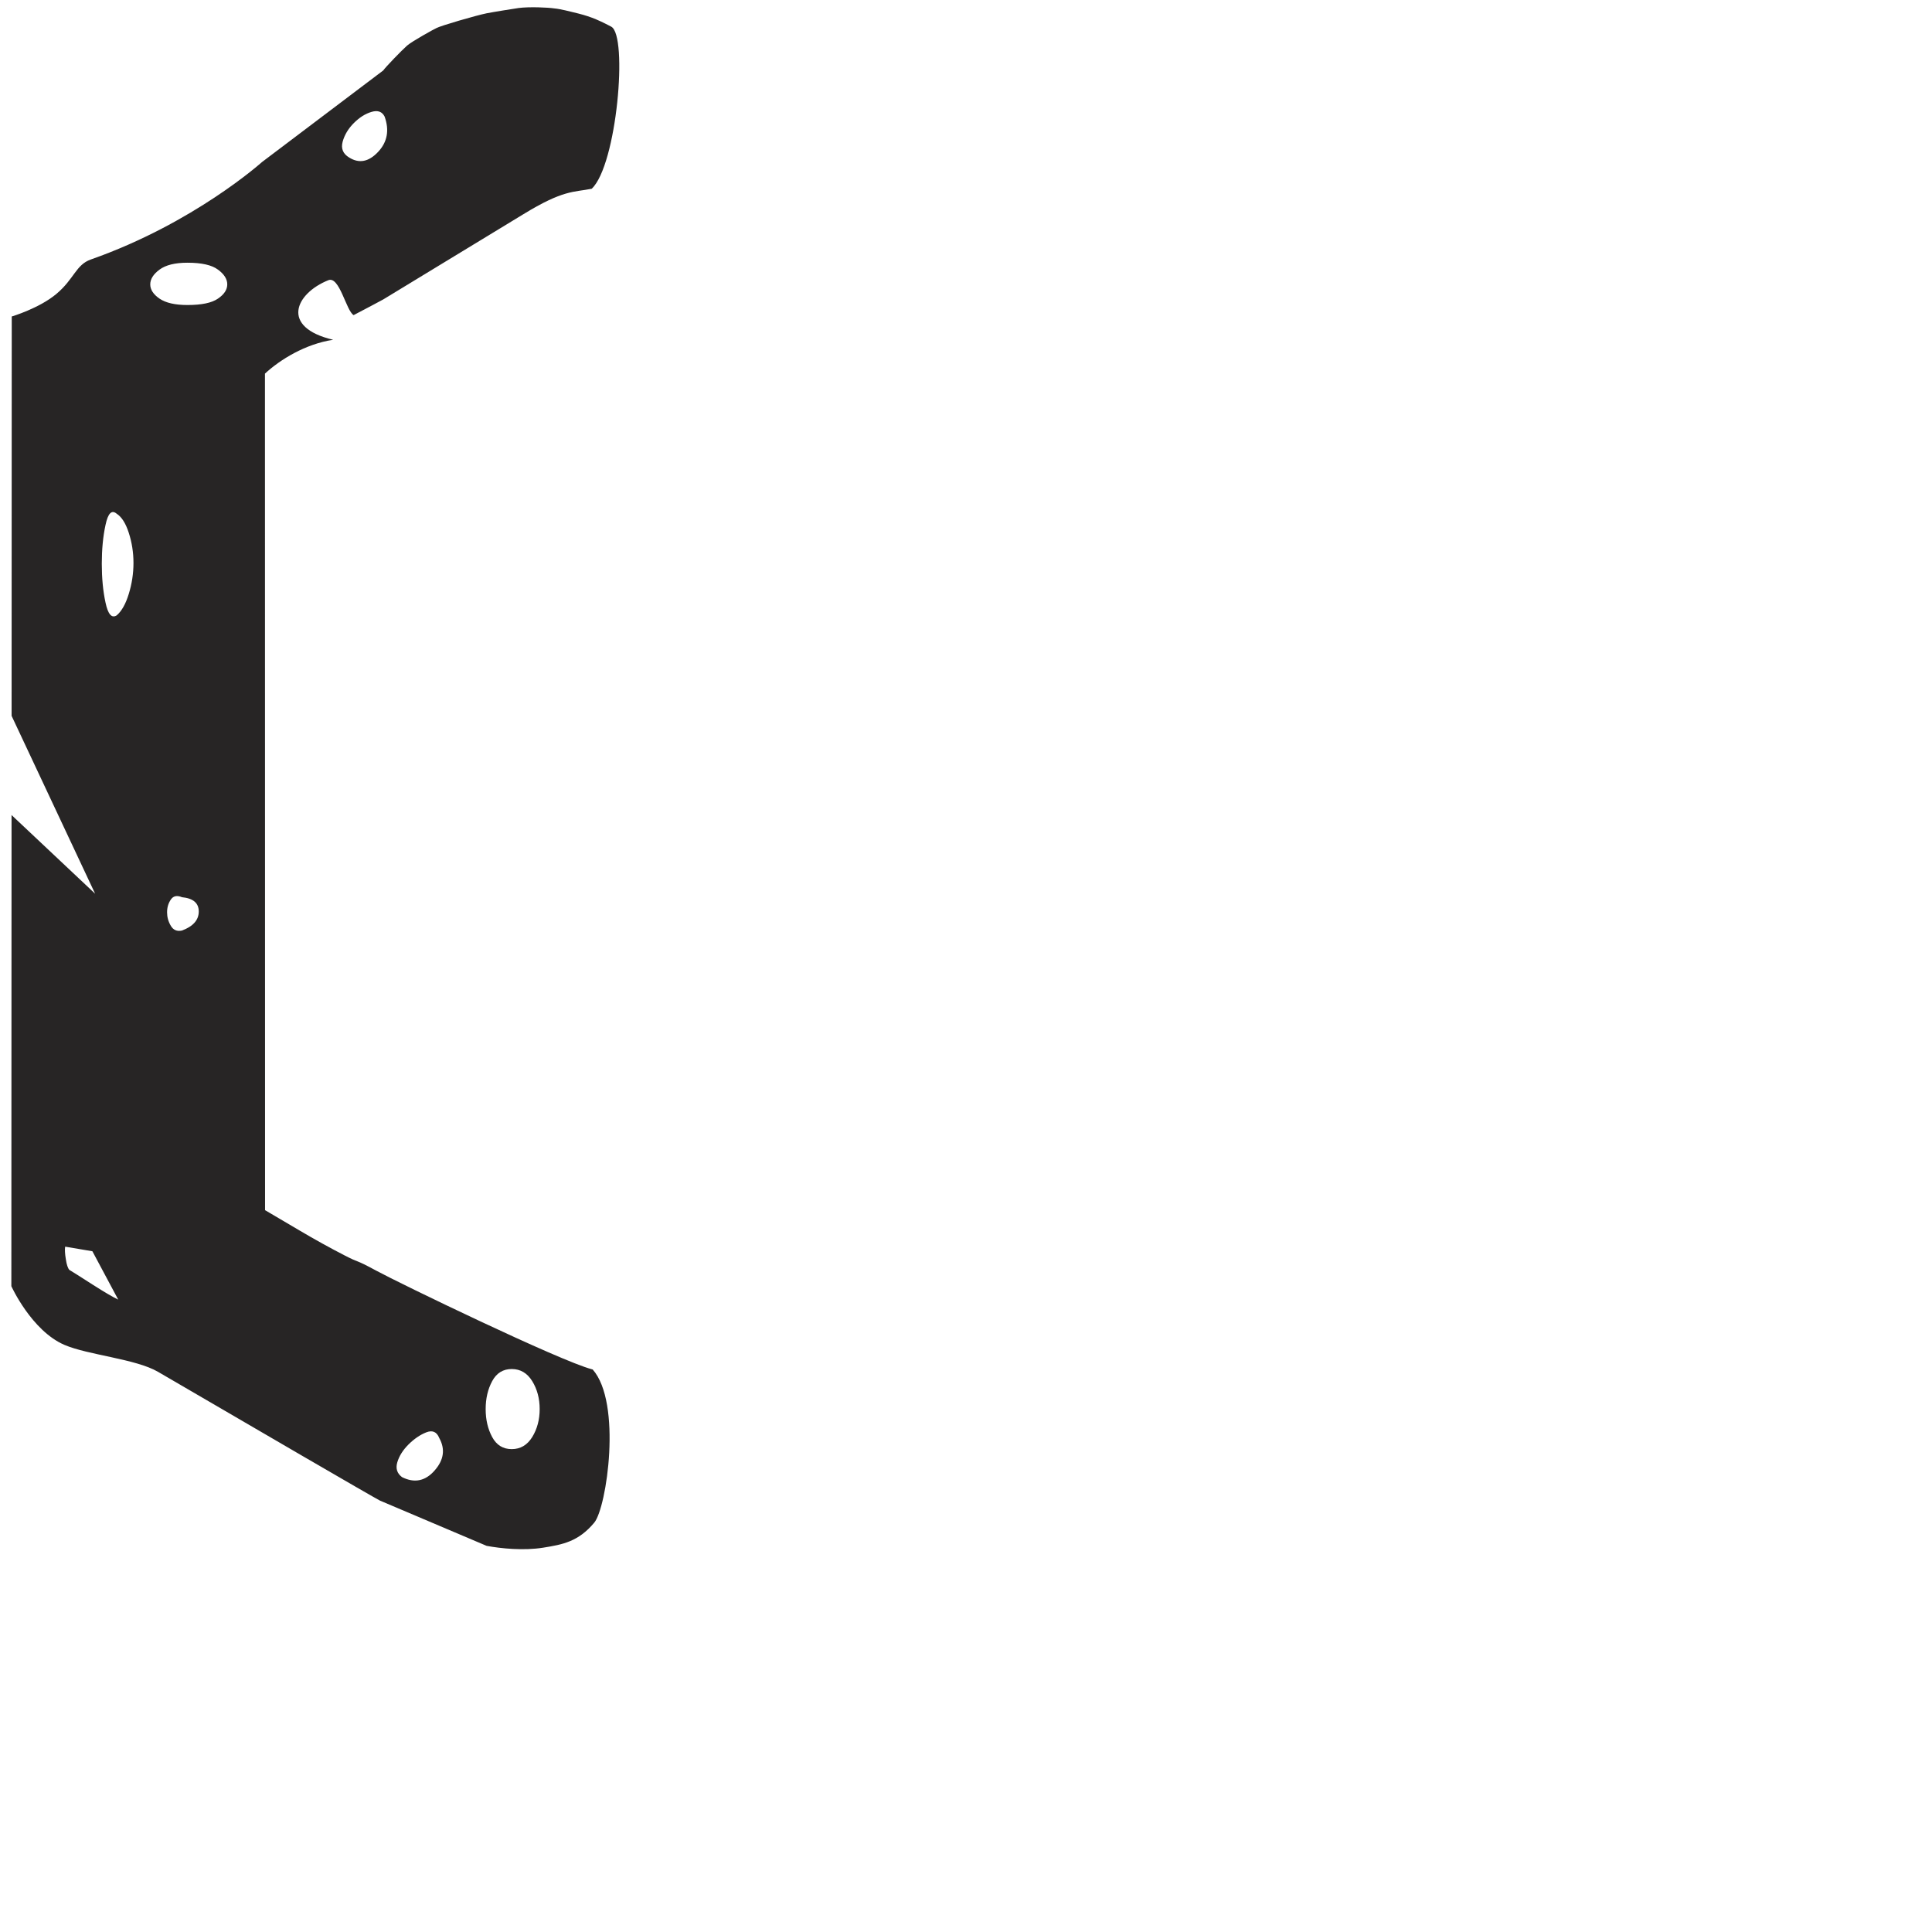 <?xml version="1.0" encoding="iso-8859-1"?>
<!-- Generator: Adobe Illustrator 16.0.0, SVG Export Plug-In . SVG Version: 6.00 Build 0)  -->
<!DOCTYPE svg PUBLIC "-//W3C//DTD SVG 1.1//EN" "http://www.w3.org/Graphics/SVG/1.1/DTD/svg11.dtd">
<svg version="1.1" xmlns="http://www.w3.org/2000/svg" xmlns:xlink="http://www.w3.org/1999/xlink" x="0px" y="0px" width="1000px"
	 height="1000px" viewBox="0 0 1000 1000" style="enable-background:new 0 0 1000 1000;" xml:space="preserve">
<g id="Glyph_x5F_L_x5F_PARENTHESIS">
	<path style="fill:#272525;" d="M306.373,708.736c-16.707-4.391-99.697-44.566-111.49-50.974
		c-11.795-6.407-8.365-3.741-16.186-7.789c-7.875-4.055-15.744-8.397-23.564-13.026c-6.355-3.716-12.27-7.22-17.939-10.566
		l-0.053-432.992c7.791-7.243,20.922-15.35,35.305-17.521c-27.564-6.487-19.561-24.009-2.484-30.837
		c5.756-2.3,9.23,15.877,13.074,18.073c7.348-3.844,13.129-6.904,15.355-8.133l72.336-43.99
		c20.947-12.868,26.182-11.402,35.541-13.287c13.027-12.134,18.883-79.294,10.1-83.898c-7.979-4.185-11.979-5.646-19.797-7.478
		c-0.551-0.131-6.752-1.753-9.705-1.964c-3.035-0.494-12.949-0.94-18.438-0.207c-1.912,0.26-13.469,2.118-16.477,2.718
		c-5.494,1.099-24.246,6.565-26.104,7.69c-0.914,0.366-12.369,6.669-15.115,9.022c-2.719,2.38-11.428,11.403-12.342,12.867
		l-62.797,47.443c0,0-35.201,31.671-88.58,50.421c-7.738,2.72-8.578,10.043-17.783,17.786c-8.918,7.506-23.146,11.715-23.146,11.715
		L6.005,370.526l43.229,92.058L5.98,421.863L5.876,665.741c0,0,10.432,23.018,27.459,30.363c12.266,5.283,36.902,7.22,48.438,13.939
		c51.311,29.923,110.496,64.391,114.889,66.665l55.207,23.421c7.537,1.408,19.254,2.563,29.322,0.939s18.148-3.087,26.385-12.934
		c6.486-7.742,14.438-62.136-0.809-79.296C306.638,708.815,306.503,708.762,306.373,708.736z M177.361,73.32
		c0.967-3.502,2.898-6.745,5.779-9.622c2.9-2.904,5.936-4.838,9.154-5.78c3.221-0.969,5.467-0.158,6.773,2.407
		c2.541,7.059,1.441,13.18-3.373,18.305c-4.84,5.152-9.809,6.122-14.961,2.904C177.519,79.597,176.396,76.879,177.361,73.32z
		 M54.626,271.667c1.279-6.041,3.188-7.952,5.781-5.755c2.559,1.647,4.652,4.917,6.244,9.861c1.602,4.943,2.436,10.148,2.436,15.612
		c0,5.492-0.834,10.827-2.436,16.032c-1.592,5.205-3.686,8.917-6.244,11.09c-2.594,1.646-4.502-0.524-5.781-6.565
		c-1.311-6.016-1.938-12.735-1.938-20.137C52.689,284.402,53.316,277.68,54.626,271.667z M47.853,664.851
		c-6.277-4.024-10.281-6.563-11.949-7.557c-0.789-0.866-1.412-2.719-1.836-5.571c-0.469-2.85-0.576-5.022-0.34-6.457l14.094,2.379
		l13.371,25.027C58.599,671.464,54.152,668.881,47.853,664.851z M94.191,481.65c-2.586,0.55-4.492-0.262-5.777-2.457
		c-1.307-2.197-1.934-4.524-1.934-6.983c0-2.483,0.627-4.656,1.934-6.59c1.285-1.91,3.191-2.302,5.777-1.23
		c5.783,0.572,8.688,3.007,8.688,7.4C102.878,476.185,99.974,479.479,94.191,481.65z M112.791,154.58
		c-3.189,2.198-8.426,3.293-15.773,3.293c-6.404,0-11.195-1.095-14.436-3.293c-3.189-2.197-4.813-4.656-4.813-7.376
		c0-2.745,1.623-5.31,4.813-7.662c3.24-2.379,8.031-3.557,14.436-3.557c7.348,0,12.584,1.178,15.773,3.557
		c3.244,2.353,4.84,4.917,4.84,7.662C117.63,149.923,116.035,152.382,112.791,154.58z M224.933,761.148
		c-4.813,5.491-10.461,6.616-16.865,3.398c-2.566-1.937-3.375-4.496-2.41-7.717c0.967-3.216,2.877-6.275,5.783-9.175
		c2.902-2.877,5.932-4.973,9.148-6.254c3.219-1.282,5.467-0.313,6.752,2.879C230.556,750.082,229.746,755.709,224.933,761.148z
		 M275.488,743.807c-2.592,4.184-6.117,6.254-10.617,6.254c-4.496,0-7.871-2.07-10.125-6.254c-2.248-4.186-3.367-8.998-3.367-14.46
		c0-5.464,1.119-10.279,3.367-14.465c2.254-4.182,5.629-6.273,10.125-6.273c4.5,0,8.025,2.092,10.617,6.273
		c2.563,4.186,3.846,9.001,3.846,14.465C279.333,734.809,278.05,739.621,275.488,743.807z"/>
</g>
<g id="Layer_1">
</g>
</svg>

